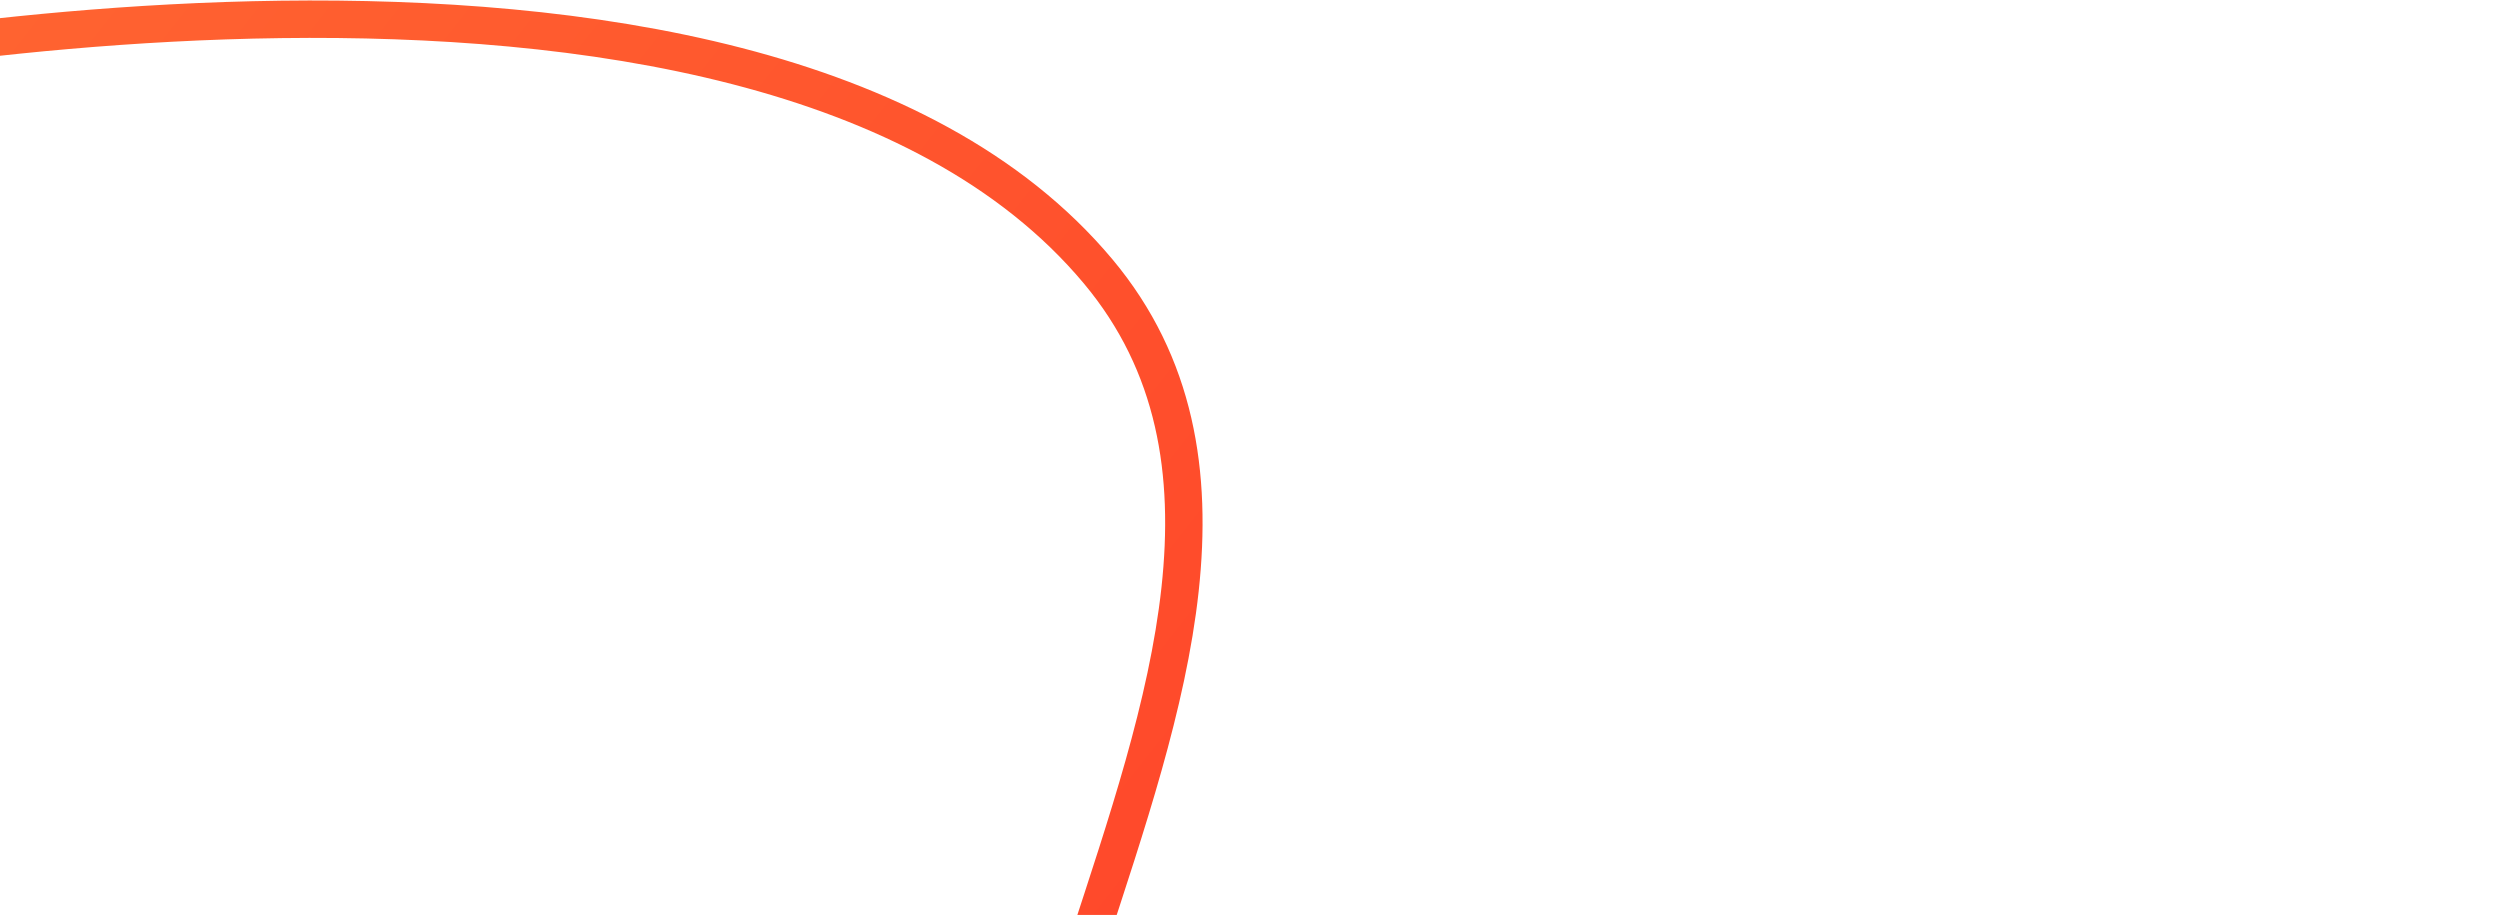<svg width="194" height="71" viewBox="0 0 194 71" fill="none" xmlns="http://www.w3.org/2000/svg">
<path d="M189.797 160.699C189.797 160.699 196.525 131.896 185.296 121.14C174.361 110.666 146.685 117.587 146.685 117.587C146.685 117.587 109.292 128.511 90.07 117.587C57.255 98.938 109.431 50.01 85.214 21.058C58.245 -11.184 -21.382 6.135 -21.382 6.135" stroke="url(#paint0_linear_4_567)" stroke-width="2.903"/>
<defs>
<linearGradient id="paint0_linear_4_567" x1="-22.062" y1="8.963" x2="207.263" y2="189.52" gradientUnits="userSpaceOnUse">
<stop stop-color="#FF6631"/>
<stop offset="1" stop-color="#FF2222"/>
</linearGradient>
</defs>
</svg>
